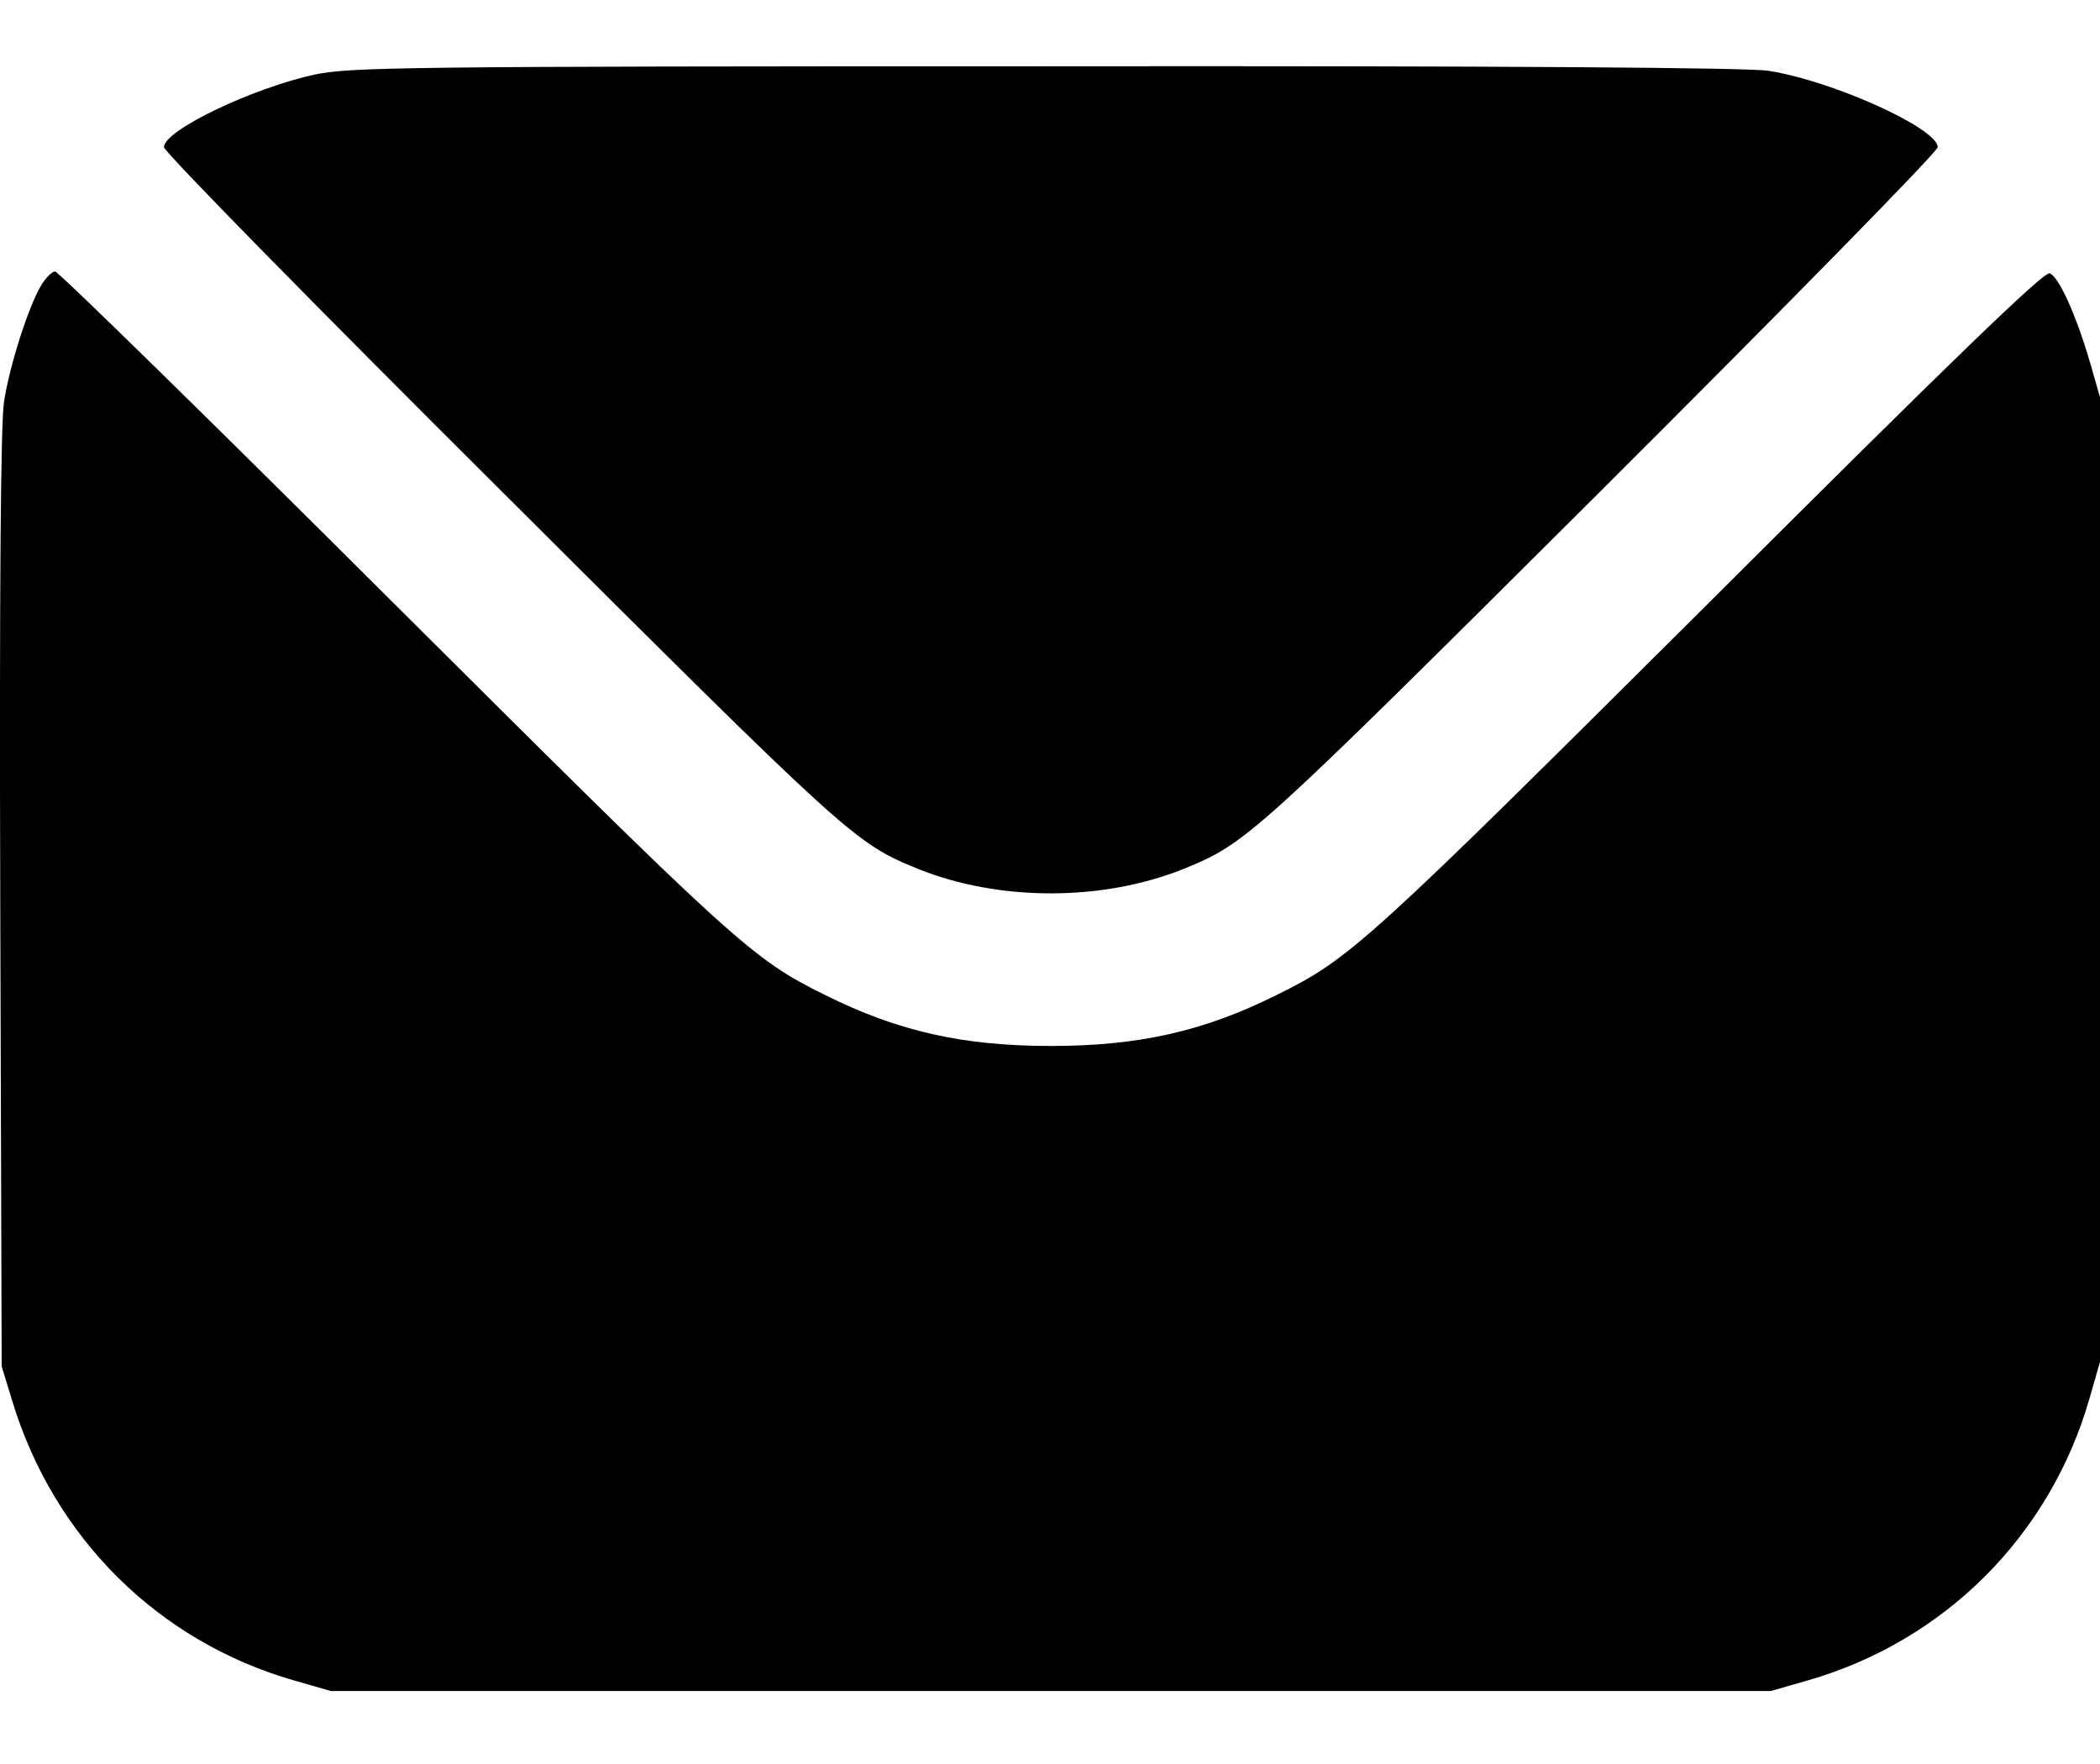 <svg width="25" height="21" viewBox="0 0 25 21" fill="current" xmlns="http://www.w3.org/2000/svg">
<path d="M3.748 0.887C3.002 1.05 1.952 1.551 1.952 1.752C1.952 1.806 3.748 3.635 5.968 5.845C10.132 9.997 10.175 10.035 10.931 10.345C11.895 10.732 13.125 10.732 14.088 10.345C14.845 10.035 14.888 9.997 19.057 5.845C21.277 3.63 23.068 1.806 23.068 1.752C23.068 1.529 21.822 0.963 21.054 0.843C20.82 0.805 17.93 0.783 12.455 0.789C4.727 0.789 4.183 0.8 3.748 0.887Z" fill="current"/>
<path d="M0.488 3.401C0.341 3.646 0.112 4.354 0.047 4.789C0.009 5.039 -0.008 6.988 0.003 10.716L0.02 16.267L0.145 16.675C0.64 18.308 1.886 19.543 3.503 20.006L3.938 20.131H12.51H21.081L21.517 20.006C23.15 19.538 24.407 18.28 24.875 16.648L25 16.212V10.471V4.729L24.88 4.31C24.717 3.755 24.51 3.292 24.401 3.254C24.336 3.227 23.264 4.261 20.358 7.162C16.265 11.238 16.075 11.412 15.204 11.842C14.333 12.278 13.555 12.452 12.51 12.452C11.465 12.452 10.687 12.278 9.816 11.842C8.945 11.412 8.755 11.233 4.673 7.167C2.501 5.001 0.694 3.232 0.656 3.232C0.618 3.232 0.542 3.309 0.488 3.401Z" fill="current"/>
</svg>
